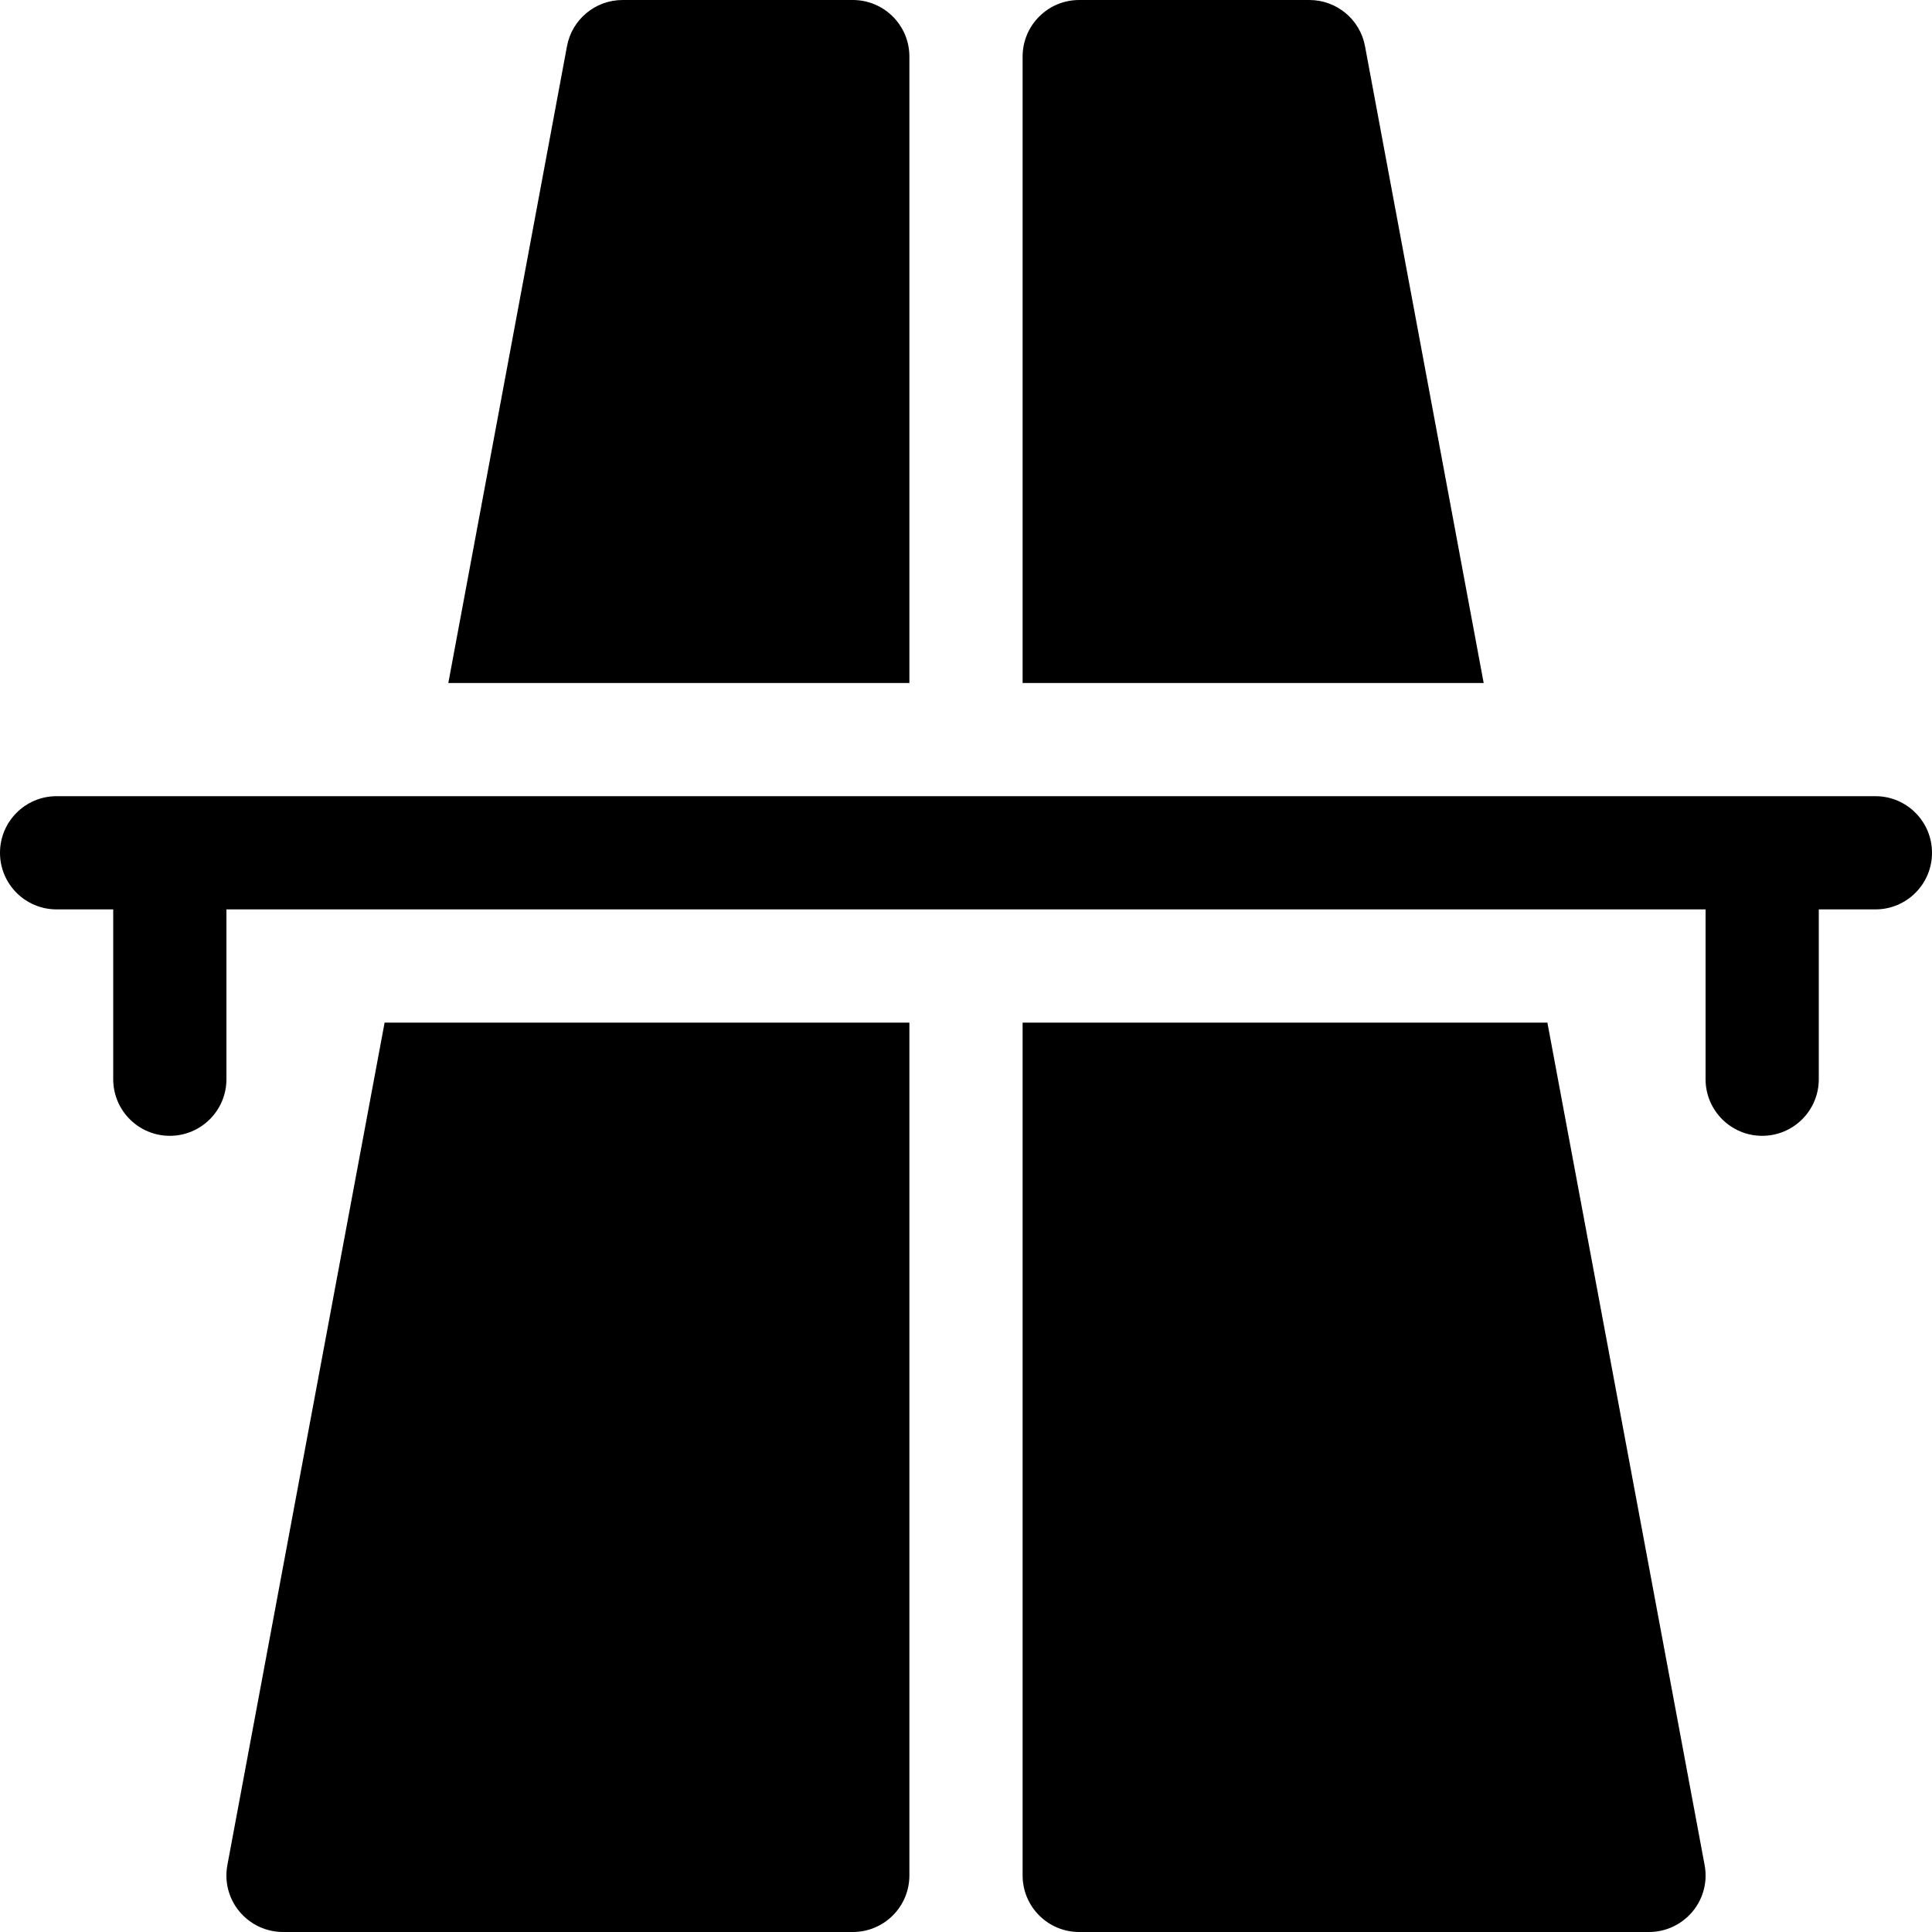 <svg width="40" height="40" viewBox="0 0 40 40" fill="none" xmlns="http://www.w3.org/2000/svg">
<g clip-path="url(#clip0_496_20061)">
<path d="M38.828 16.484H1.172C0.524 16.484 0 17.009 0 17.656C0 18.304 0.524 18.828 1.172 18.828H2.344V22.344C2.344 22.991 2.868 23.516 3.516 23.516C4.163 23.516 4.688 22.991 4.688 22.344V18.828H35.312V22.344C35.312 22.991 35.837 23.516 36.484 23.516C37.132 23.516 37.656 22.991 37.656 22.344V18.828H38.828C39.476 18.828 40 18.304 40 17.656C40 17.009 39.476 16.484 38.828 16.484Z" fill="black"/>
<path d="M27.109 0H22.344C21.696 0 21.172 0.524 21.172 1.172V14.141H30.718L28.261 0.956C28.158 0.402 27.674 0 27.109 0Z" fill="black"/>
<path d="M35.042 39.577C35.266 39.309 35.357 38.955 35.292 38.612L32.037 21.172H21.172V38.828C21.172 39.476 21.696 40 22.344 40H34.141C34.49 40 34.819 39.844 35.042 39.577Z" fill="black"/>
<path d="M17.656 40C18.304 40 18.828 39.476 18.828 38.828V21.172H7.963L4.708 38.612C4.643 38.955 4.734 39.309 4.958 39.577C5.181 39.844 5.51 40 5.859 40H17.656Z" fill="black"/>
<path d="M12.891 0C12.326 0 11.842 0.402 11.739 0.956L9.282 14.141H18.828V1.172C18.828 0.524 18.304 0 17.656 0H12.891Z" fill="black"/>
</g>
<defs>
<clipPath id="clip0_496_20061">
<rect width="40" height="40" fill="white"/>
</clipPath>
</defs>
</svg>
